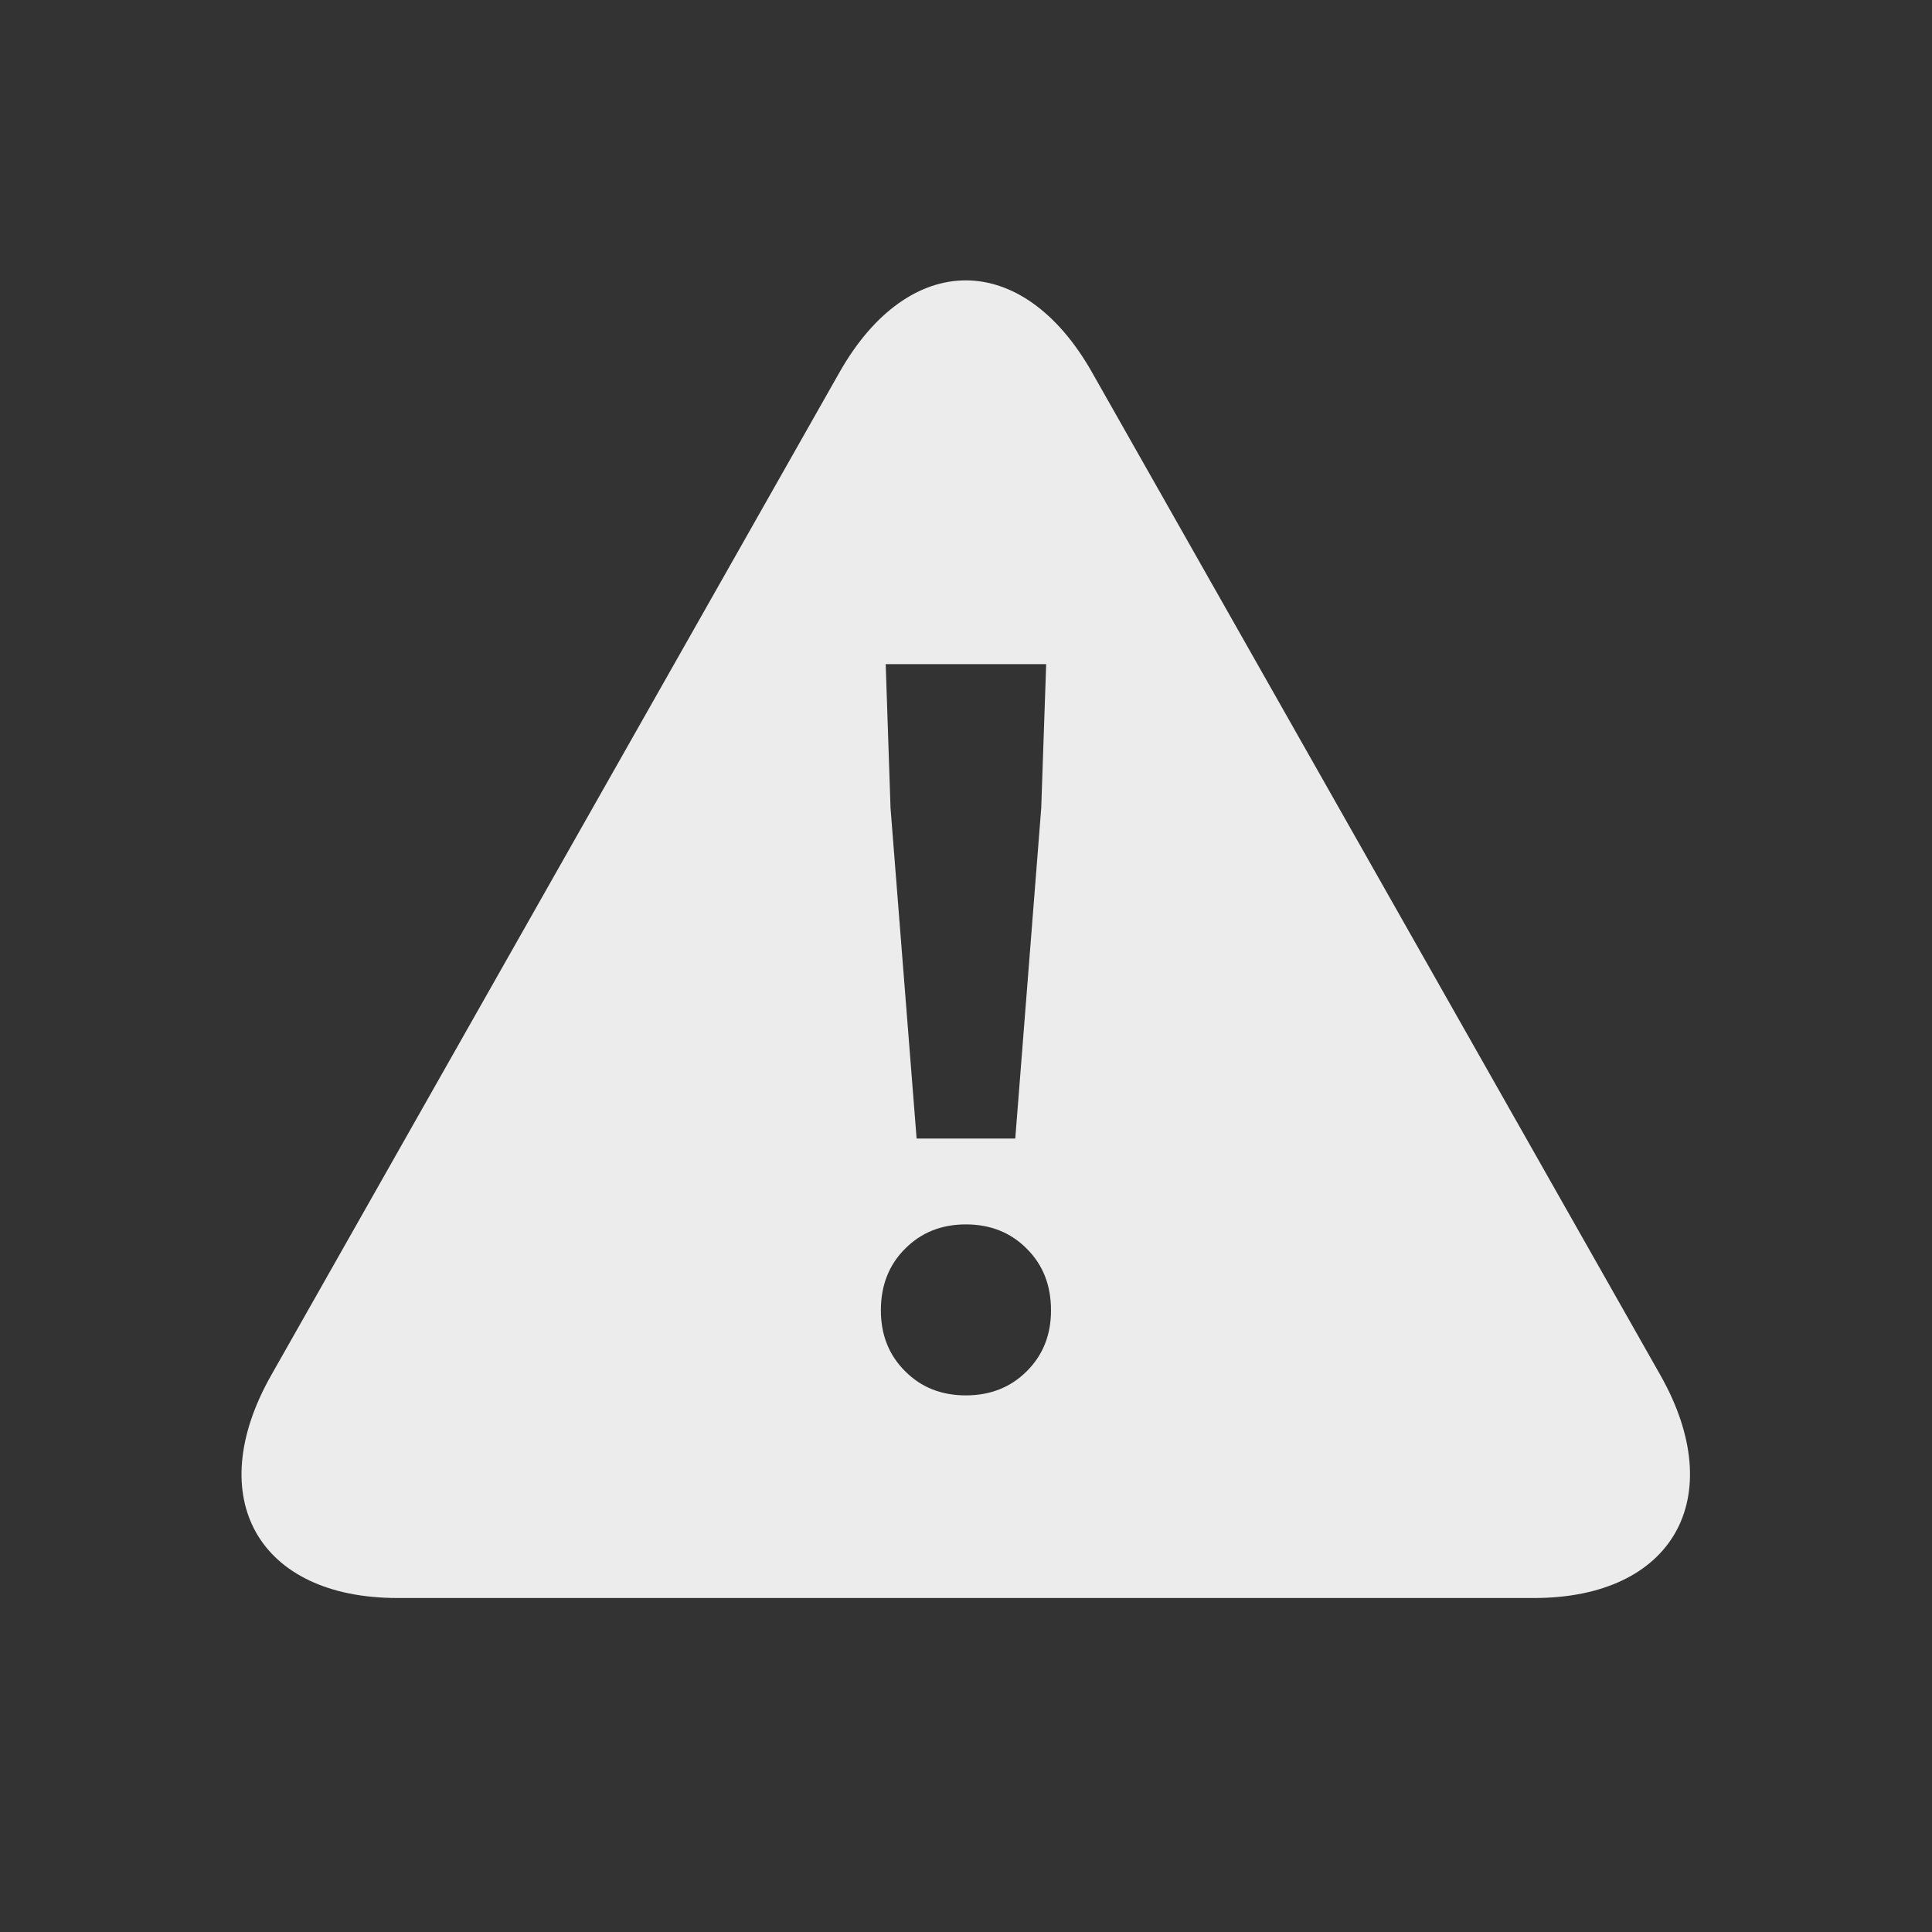 <svg width="16" height="16" viewBox="0 0 16 16" fill="none" xmlns="http://www.w3.org/2000/svg">
<rect x="0" y="0" width="16" height="16" fill="#333333" stroke="none"/>
<g clip-path="url(#clip0_1721_4622)">
<path d="M6.952 3.084C7.527 2.068 8.469 2.068 9.044 3.084L13.751 11.389C14.325 12.405 13.855 13.234 12.705 13.234H3.291C2.141 13.234 1.67 12.405 2.246 11.389L6.952 3.084ZM7.999 10.14C7.797 10.14 7.629 10.207 7.496 10.341C7.362 10.474 7.295 10.645 7.295 10.852C7.295 11.055 7.362 11.223 7.496 11.356C7.629 11.49 7.797 11.556 7.999 11.556C8.202 11.556 8.37 11.489 8.503 11.356C8.637 11.223 8.704 11.055 8.704 10.852C8.704 10.644 8.637 10.474 8.503 10.341C8.37 10.207 8.202 10.14 7.999 10.14ZM7.335 5.5L7.375 6.692L7.591 9.429H8.408L8.623 6.692L8.664 5.5H7.335Z" fill="#ECECEC"/>
</g>
<defs>
<clipPath id="clip0_1721_4622">
<rect width="12" height="12" fill="white" transform="translate(2 2)"/>
</clipPath>
</defs>
</svg>
